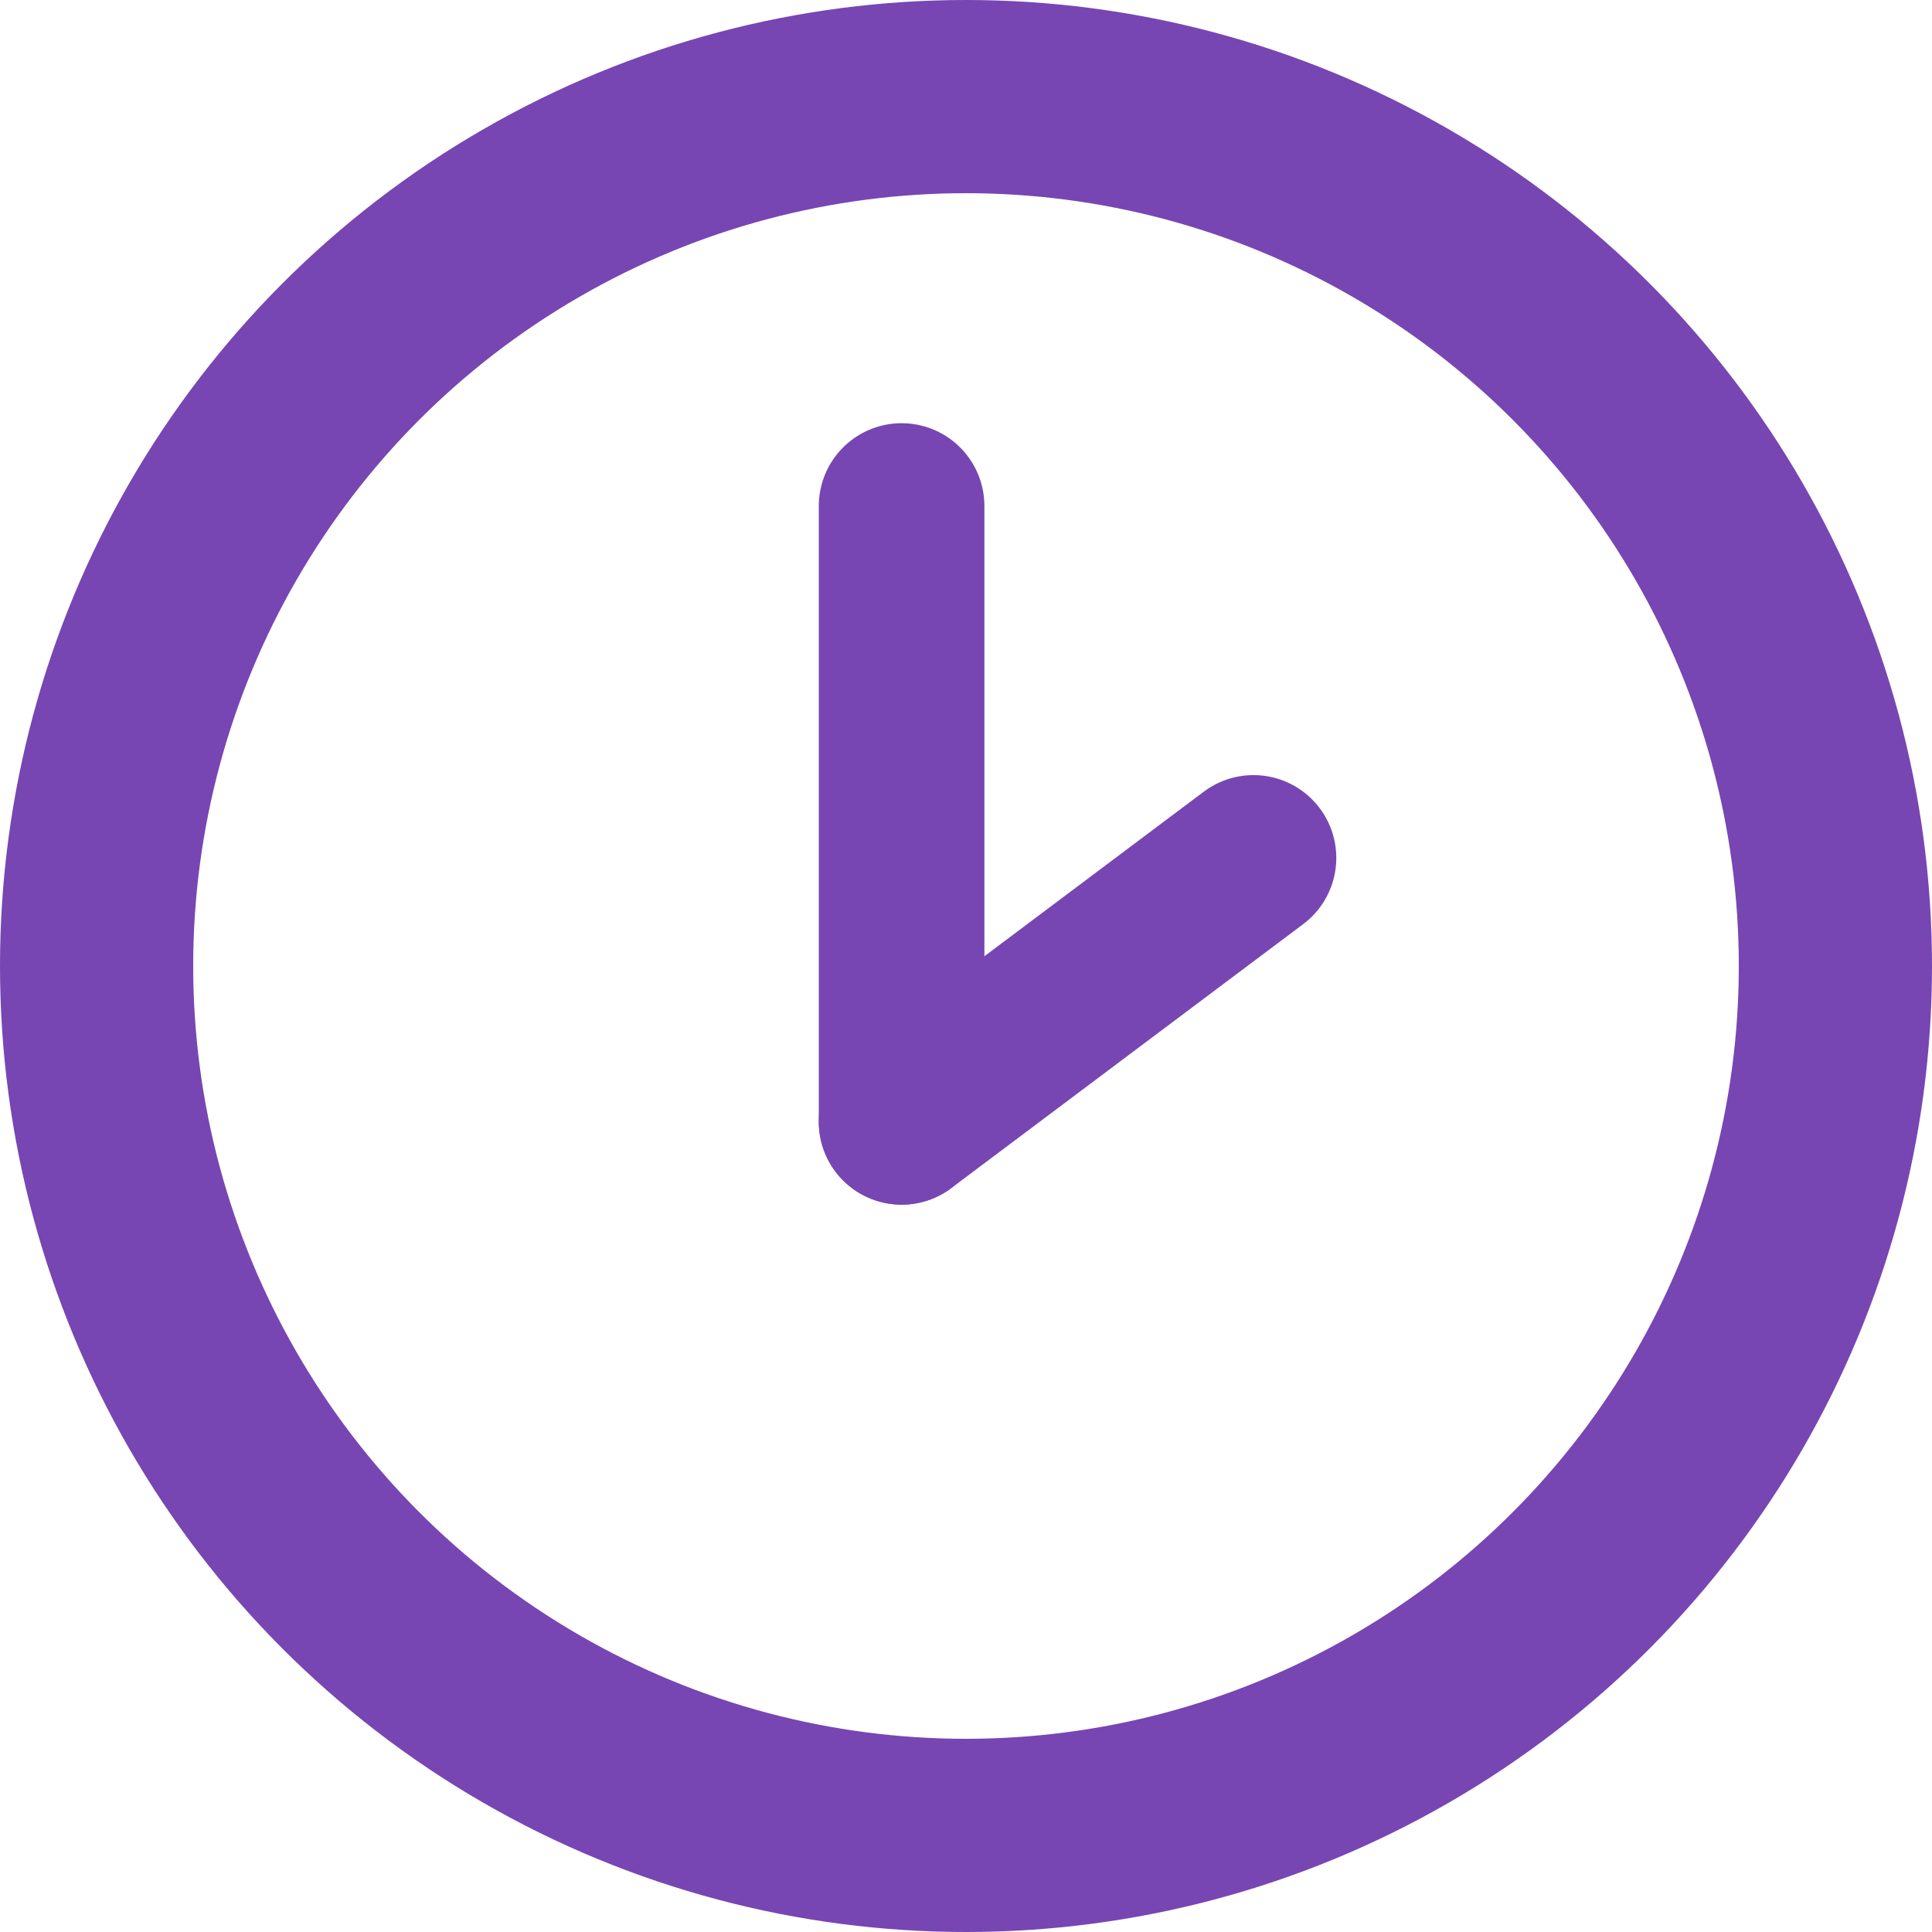 <svg xmlns="http://www.w3.org/2000/svg" width="21" height="21" viewBox="0 0 21 21">
  <g id="icon-time" transform="translate(-1788 -2479)">
    <g id="Ellipse_288" data-name="Ellipse 288" transform="translate(1788 2479)" fill="none" stroke="#7746b3" stroke-width="2.1">
      <circle cx="10.5" cy="10.5" r="10.5" stroke="none"/>
      <circle cx="10.5" cy="10.5" r="9.45" fill="none"/>
    </g>
    <line id="Line_27" data-name="Line 27" y2="6.694" transform="translate(1797.8 2484.5)" fill="none" stroke="#7746b3" stroke-linecap="round" stroke-width="1.8"/>
    <line id="Line_25" data-name="Line 25" x1="3.825" y2="2.869" transform="translate(1797.8 2488.325)" fill="none" stroke="#7746b3" stroke-linecap="round" stroke-width="1.8"/>
  </g>
</svg>
